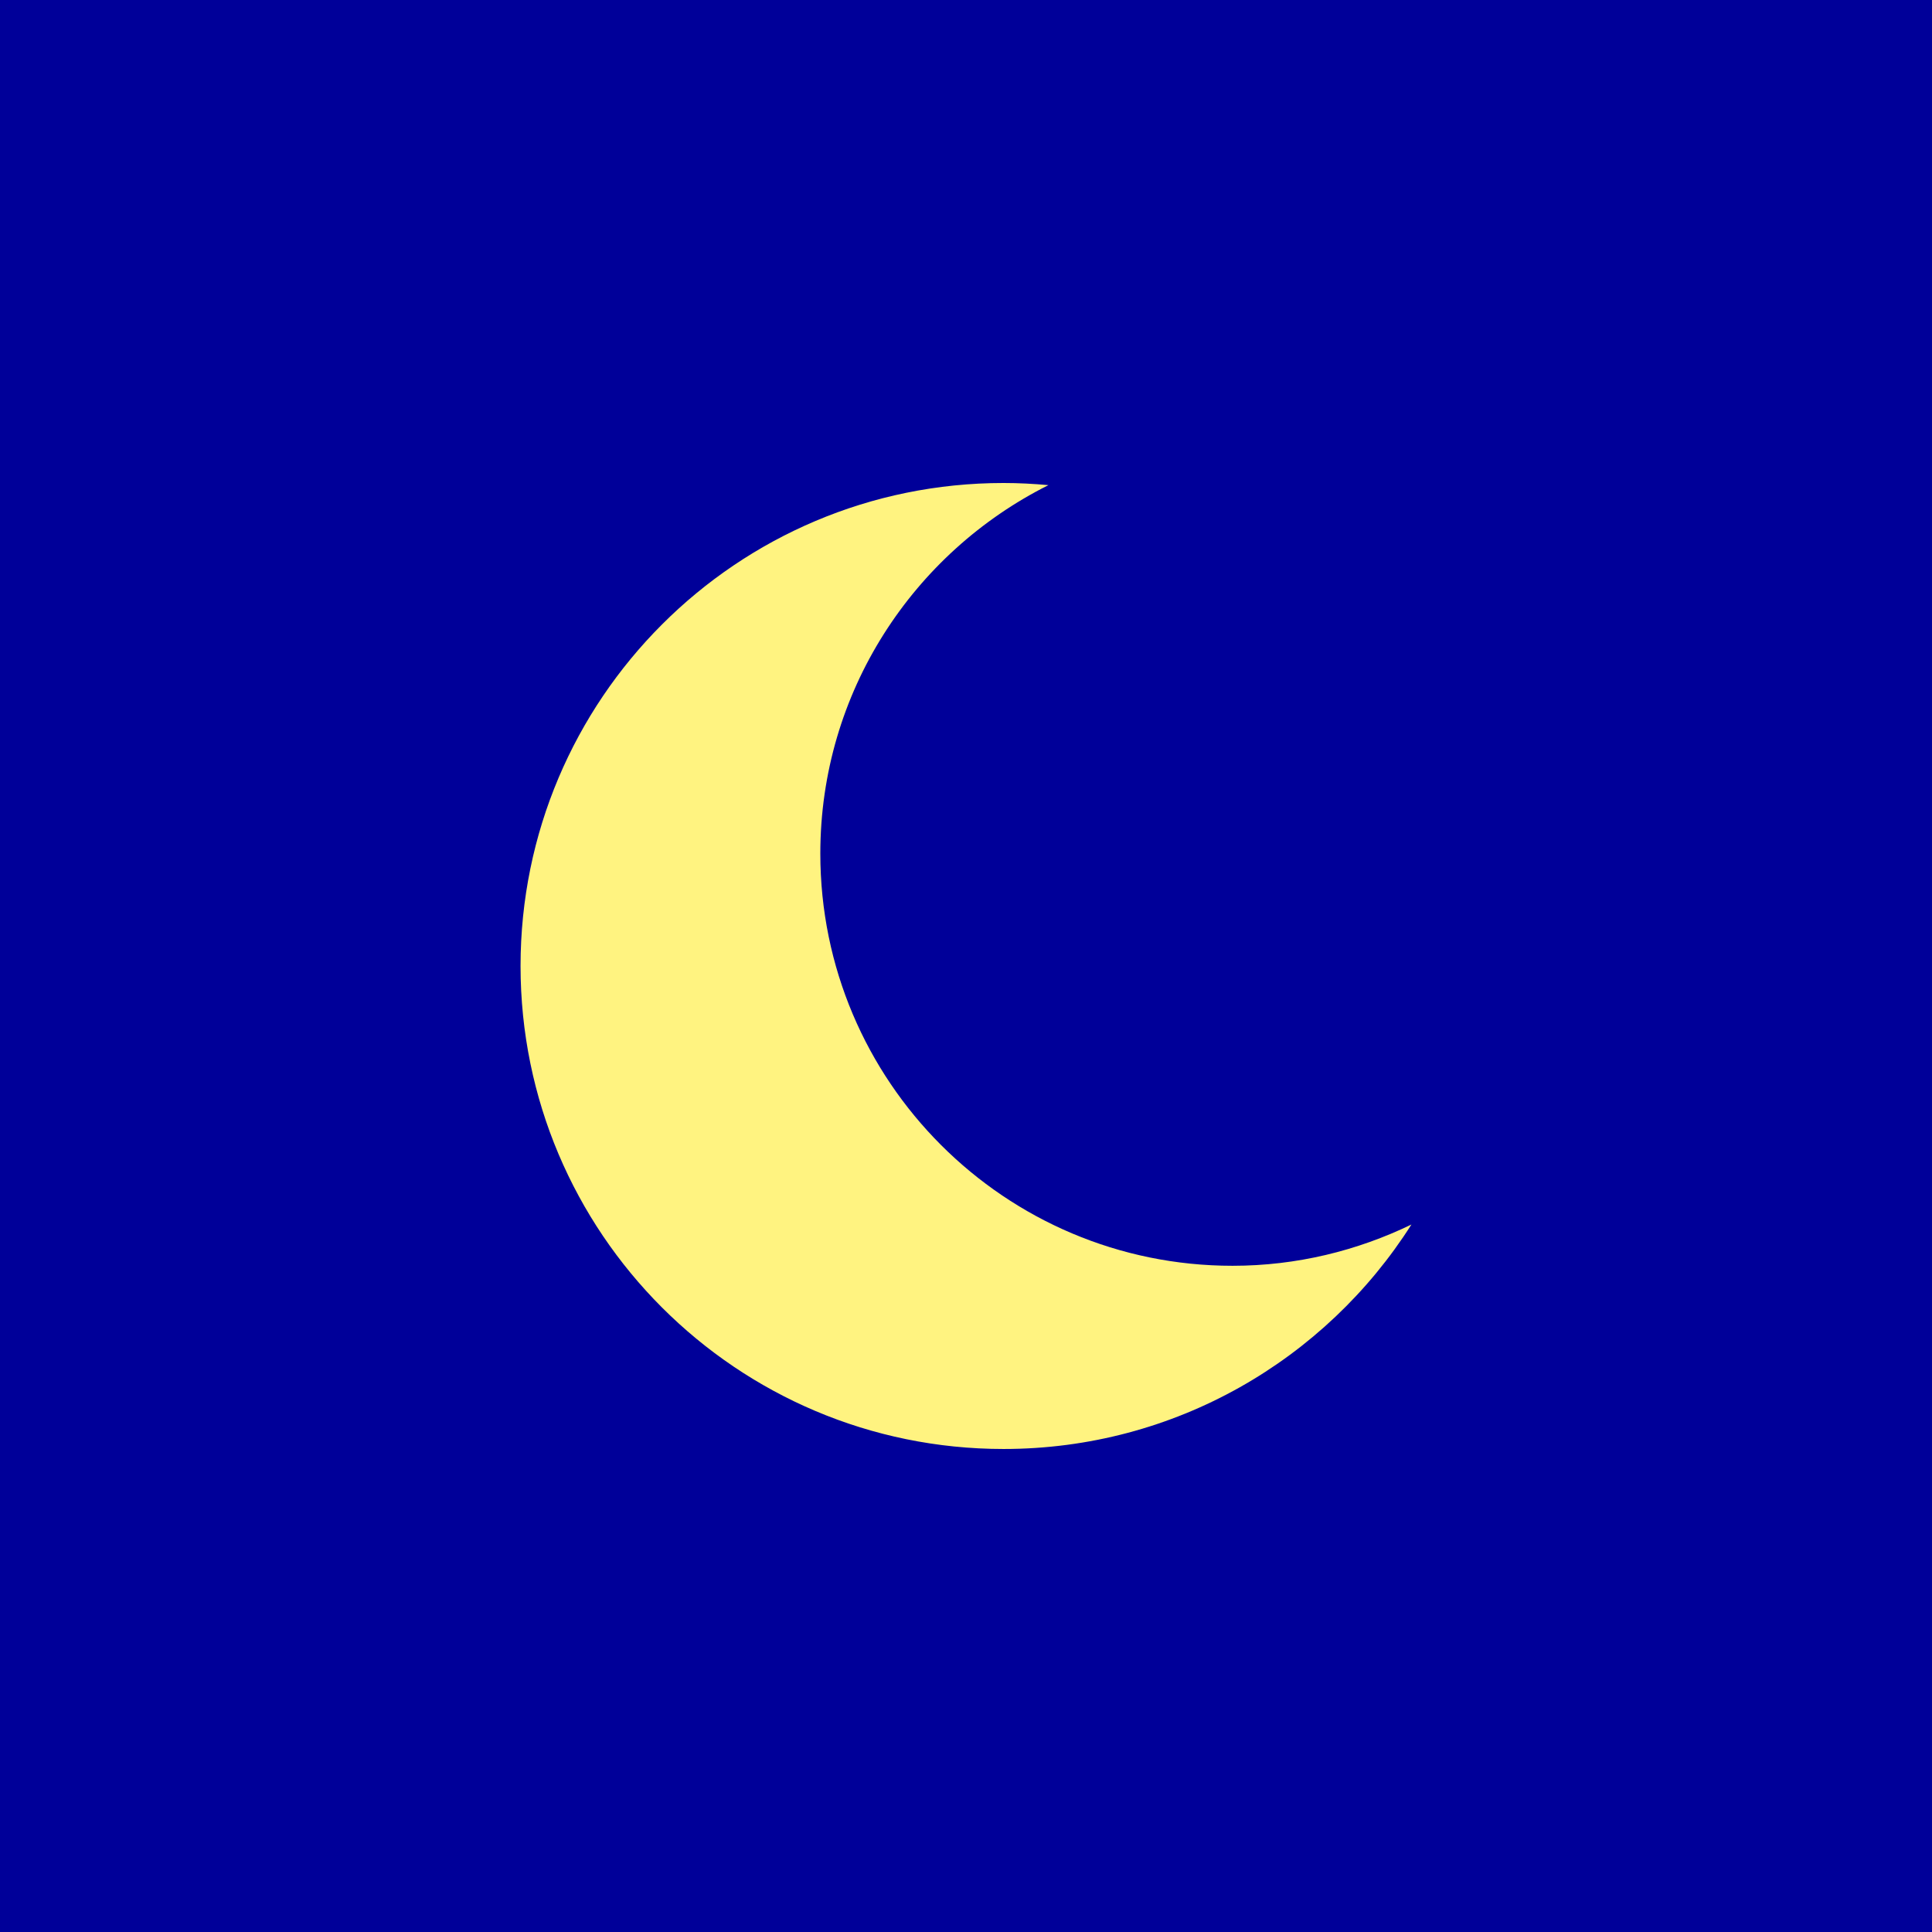 <?xml version="1.0" encoding="utf-8"?>
<!-- Generator: Adobe Illustrator 13.0.2, SVG Export Plug-In . SVG Version: 6.00 Build 14948)  -->
<svg version="1.2" baseProfile="tiny" id="Layer_1" xmlns="http://www.w3.org/2000/svg" xmlns:xlink="http://www.w3.org/1999/xlink"
	 x="0px" y="0px" width="128.001px" height="128px" viewBox="0 0 128.001 128" xml:space="preserve">
<g>
	<rect fill="#000099" width="128.001" height="128"/>
	<g>
		<path fill="#FFF380" d="M81.66,83.862c-15.084,0-27.311-12.228-27.311-27.31c0-10.694,6.16-19.926,15.113-24.41
			C68.482,32.053,67.492,32,66.487,32c-17.673,0-31.999,14.327-31.999,32c0,17.672,14.326,32,31.999,32
			c11.371,0,21.35-5.936,27.025-14.872C89.923,82.862,85.913,83.862,81.66,83.862z"/>
	</g>
</g>
</svg>
